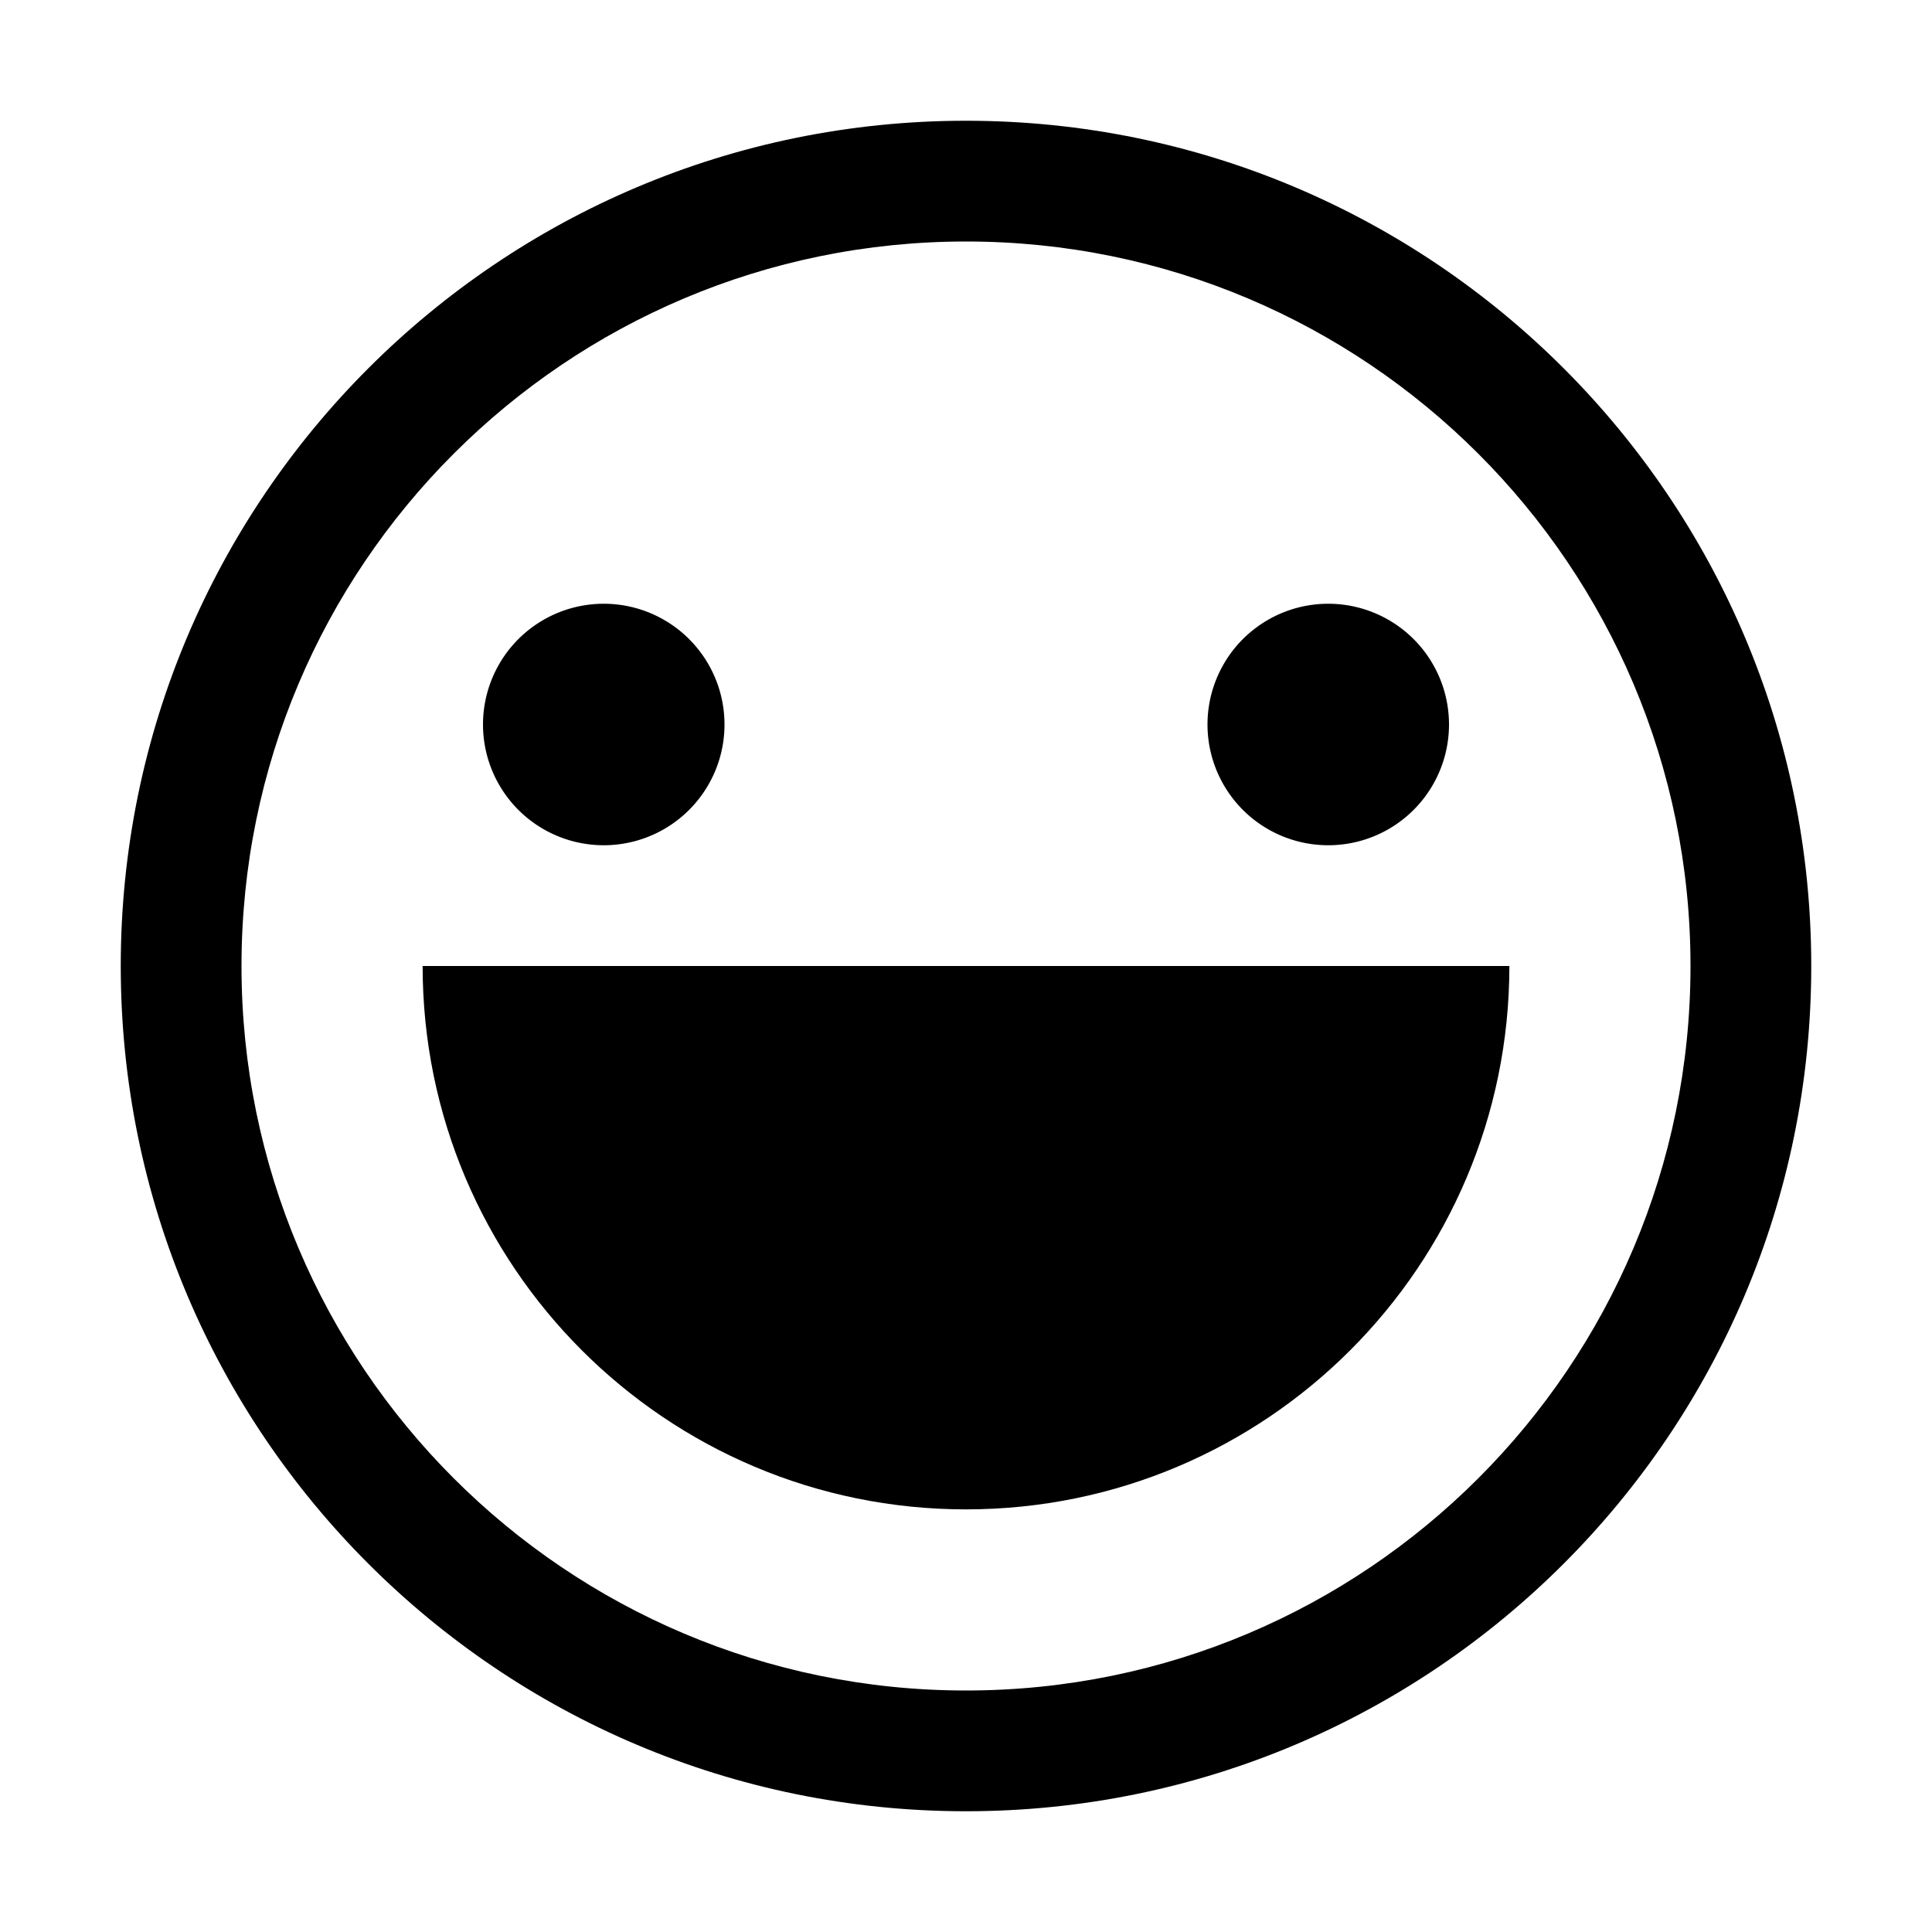 <?xml version="1.0" standalone="no"?><!DOCTYPE svg PUBLIC "-//W3C//DTD SVG 1.1//EN" "http://www.w3.org/Graphics/SVG/1.1/DTD/svg11.dtd"><svg t="1623052420823" class="icon" viewBox="0 0 1024 1024" version="1.1" xmlns="http://www.w3.org/2000/svg" p-id="4239" xmlns:xlink="http://www.w3.org/1999/xlink" width="128" height="128"><defs><style type="text/css"></style></defs><path d="M512 64C264.576 64 64 264.576 64 512s200.576 448 448 448 448-200.576 448-448S759.424 64 512 64z m0 832C299.936 896 128 724.064 128 512S299.936 128 512 128s384 171.936 384 384-171.936 384-384 384z" p-id="4240"></path><path d="M320 384m-64 0a64 64 0 1 0 128 0 64 64 0 1 0-128 0Z" p-id="4241"></path><path d="M704 384m-64 0a64 64 0 1 0 128 0 64 64 0 1 0-128 0Z" p-id="4242"></path><path d="M224 512c0 159.072 128.928 288 288 288s288-128.928 288-288H224z" p-id="4243"></path></svg>